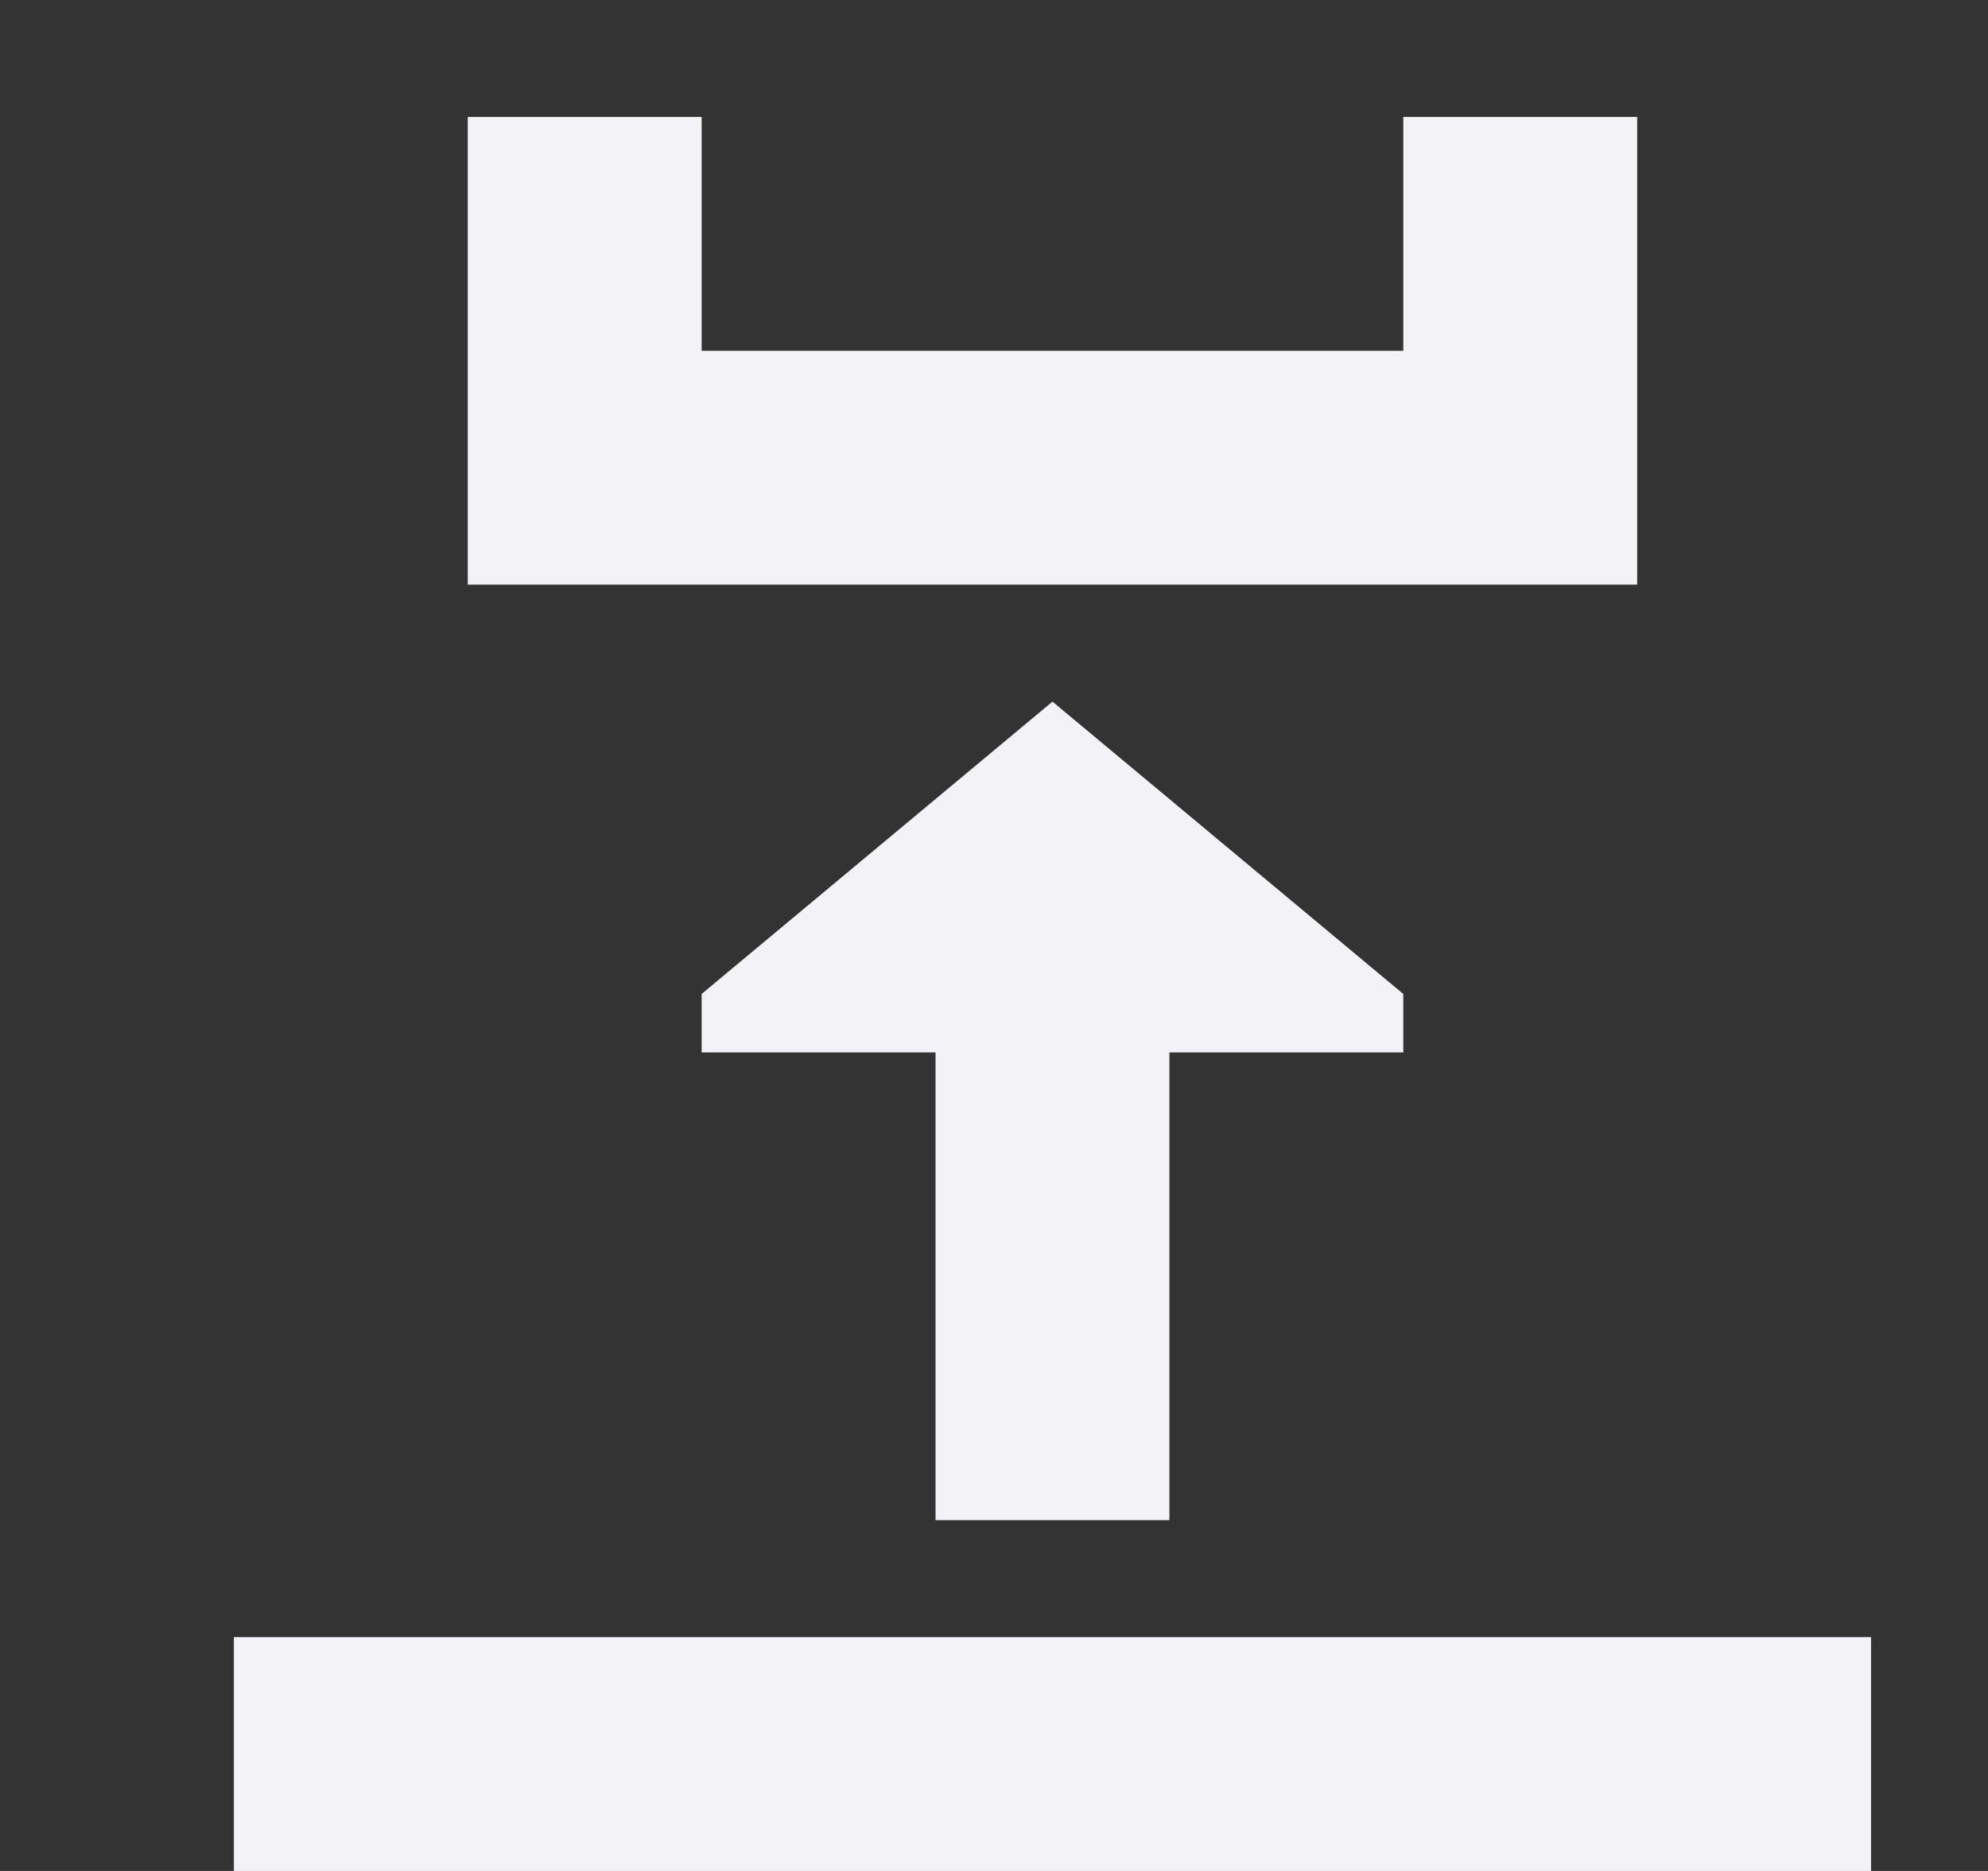 <svg height="16" viewBox="0 0 17 16" width="17" xmlns="http://www.w3.org/2000/svg"><rect x="0" y="0" width="17" height="16" fill="#333333" stroke="none"/><g fill="#f2f2f7" transform="translate(0 1)"><path d="m4 4h10v-4h-2v2h-6v-2h-2z"/><path d="m9 6-3 2.5v.5h2v4h2v-4h2v-.5z" transform="translate(0 -1)"/><path d="m2 13h14v2h-14z"/></g></svg>